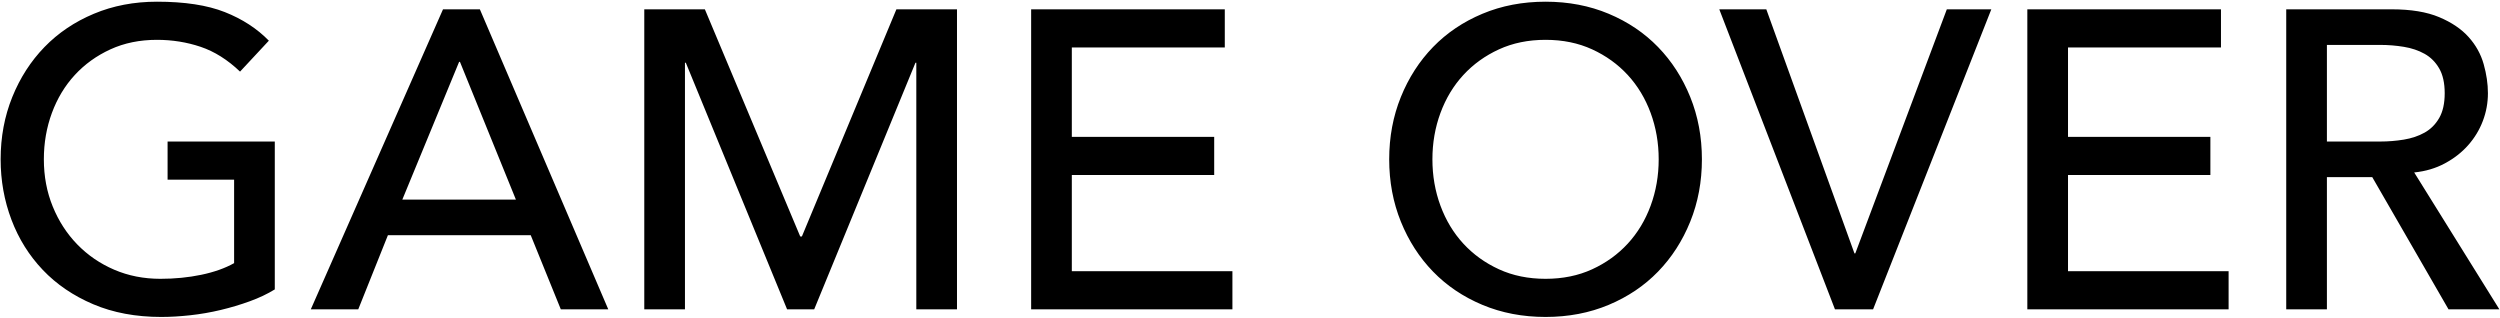 <?xml version="1.0" encoding="UTF-8" standalone="no"?>
<svg width="590px" height="75px" viewBox="0 0 590 75" version="1.1" xmlns="http://www.w3.org/2000/svg" xmlns:xlink="http://www.w3.org/1999/xlink" xmlns:sketch="http://www.bohemiancoding.com/sketch/ns">
    <!-- Generator: Sketch 3.1 (8751) - http://www.bohemiancoding.com/sketch -->
    <defs></defs>
    <g id="Game-Over" stroke="none" stroke-width="1" fill="none" fill-rule="evenodd" sketch:type="MSPage">
        <g id="Menu" sketch:type="MSArtboardGroup" transform="translate(-346, -170)" fill="#000000">
            <g id="GameOverHeader" sketch:type="MSLayerGroup" transform="translate(341, 143)">
                <path d="M69.85,60.4 L69.85,95.3 C68.117,96.367 66.15,97.3 63.95,98.1 C61.75,98.9 59.467,99.583 57.1,100.15 C54.733,100.717 52.333,101.133 49.9,101.4 C47.467,101.667 45.183,101.8 43.05,101.8 C37.05,101.8 31.7,100.8 27,98.8 C22.3,96.8 18.333,94.1 15.1,90.7 C11.867,87.3 9.4,83.35 7.7,78.85 C6,74.35 5.15,69.6 5.15,64.6 C5.15,59.333 6.067,54.433 7.9,49.9 C9.733,45.367 12.267,41.433 15.5,38.1 C18.733,34.767 22.617,32.15 27.15,30.25 C31.683,28.35 36.65,27.4 42.05,27.4 C48.583,27.4 53.917,28.217 58.05,29.85 C62.183,31.483 65.65,33.733 68.45,36.6 L61.65,43.9 C58.717,41.1 55.617,39.15 52.35,38.05 C49.083,36.95 45.65,36.4 42.05,36.4 C37.983,36.4 34.317,37.15 31.05,38.65 C27.783,40.15 24.983,42.167 22.65,44.7 C20.317,47.233 18.517,50.217 17.25,53.65 C15.983,57.083 15.35,60.733 15.35,64.6 C15.35,68.6 16.05,72.317 17.45,75.75 C18.85,79.183 20.783,82.167 23.25,84.7 C25.717,87.233 28.617,89.217 31.95,90.65 C35.283,92.083 38.917,92.8 42.85,92.8 C46.25,92.8 49.467,92.483 52.5,91.85 C55.533,91.217 58.117,90.3 60.25,89.1 L60.25,69.4 L44.55,69.4 L44.55,60.4 L69.85,60.4 Z M109.55,29.2 L118.25,29.2 L148.55,100 L137.35,100 L130.25,82.5 L96.55,82.5 L89.55,100 L78.35,100 L109.55,29.2 Z M126.75,74.1 L113.55,41.6 L113.35,41.6 L99.95,74.1 L126.75,74.1 Z M157.05,29.2 L171.35,29.2 L193.85,82.8 L194.25,82.8 L216.55,29.2 L230.85,29.2 L230.85,100 L221.25,100 L221.25,41.8 L221.05,41.8 L197.15,100 L190.75,100 L166.85,41.8 L166.65,41.8 L166.65,100 L157.05,100 L157.05,29.2 Z M248.35,29.2 L294.05,29.2 L294.05,38.2 L257.95,38.2 L257.95,59.3 L291.55,59.3 L291.55,68.3 L257.95,68.3 L257.95,91 L295.85,91 L295.85,100 L248.35,100 L248.35,29.2 Z M369.75,101.8 C364.35,101.8 359.383,100.85 354.85,98.95 C350.317,97.05 346.433,94.433 343.2,91.1 C339.967,87.767 337.433,83.833 335.6,79.3 C333.767,74.767 332.85,69.867 332.85,64.6 C332.85,59.333 333.767,54.433 335.6,49.9 C337.433,45.367 339.967,41.433 343.2,38.1 C346.433,34.767 350.317,32.15 354.85,30.25 C359.383,28.35 364.35,27.4 369.75,27.4 C375.15,27.4 380.117,28.35 384.65,30.25 C389.183,32.15 393.067,34.767 396.3,38.1 C399.533,41.433 402.067,45.367 403.9,49.9 C405.733,54.433 406.65,59.333 406.65,64.6 C406.65,69.867 405.733,74.767 403.9,79.3 C402.067,83.833 399.533,87.767 396.3,91.1 C393.067,94.433 389.183,97.05 384.65,98.95 C380.117,100.85 375.15,101.8 369.75,101.8 L369.75,101.8 Z M369.75,92.8 C373.817,92.8 377.483,92.05 380.75,90.55 C384.017,89.05 386.817,87.033 389.15,84.5 C391.483,81.967 393.283,78.983 394.55,75.55 C395.817,72.117 396.45,68.467 396.45,64.6 C396.45,60.733 395.817,57.083 394.55,53.65 C393.283,50.217 391.483,47.233 389.15,44.7 C386.817,42.167 384.017,40.15 380.75,38.65 C377.483,37.15 373.817,36.4 369.75,36.4 C365.683,36.4 362.017,37.15 358.75,38.65 C355.483,40.15 352.683,42.167 350.35,44.7 C348.017,47.233 346.217,50.217 344.95,53.65 C343.683,57.083 343.05,60.733 343.05,64.6 C343.05,68.467 343.683,72.117 344.95,75.55 C346.217,78.983 348.017,81.967 350.35,84.5 C352.683,87.033 355.483,89.05 358.75,90.55 C362.017,92.05 365.683,92.8 369.75,92.8 L369.75,92.8 Z M410.75,29.2 L421.85,29.2 L442.65,86.8 L442.85,86.8 L464.45,29.2 L474.95,29.2 L447.05,100 L438.05,100 L410.75,29.2 Z M483.45,29.2 L529.15,29.2 L529.15,38.2 L493.05,38.2 L493.05,59.3 L526.65,59.3 L526.65,68.3 L493.05,68.3 L493.05,91 L530.95,91 L530.95,100 L483.45,100 L483.45,29.2 Z M544.55,29.2 L569.45,29.2 C573.983,29.2 577.717,29.817 580.65,31.05 C583.583,32.283 585.9,33.85 587.6,35.75 C589.3,37.65 590.483,39.783 591.15,42.15 C591.817,44.517 592.15,46.8 592.15,49 C592.15,51.267 591.75,53.45 590.95,55.55 C590.15,57.65 589,59.55 587.5,61.25 C586,62.95 584.167,64.383 582,65.55 C579.833,66.717 577.417,67.433 574.75,67.7 L594.85,100 L582.85,100 L564.85,68.8 L554.15,68.8 L554.15,100 L544.55,100 L544.55,29.2 Z M554.15,60.4 L566.75,60.4 C568.617,60.4 570.467,60.25 572.3,59.95 C574.133,59.65 575.767,59.1 577.2,58.3 C578.633,57.5 579.783,56.35 580.65,54.85 C581.517,53.35 581.95,51.4 581.95,49 C581.95,46.6 581.517,44.65 580.65,43.15 C579.783,41.65 578.633,40.5 577.2,39.7 C575.767,38.9 574.133,38.35 572.3,38.05 C570.467,37.75 568.617,37.6 566.75,37.6 L554.15,37.6 L554.15,60.4 Z" id="GAME-OVER" sketch:type="MSShapeGroup"></path>
            </g>
        </g>
    </g>
</svg>